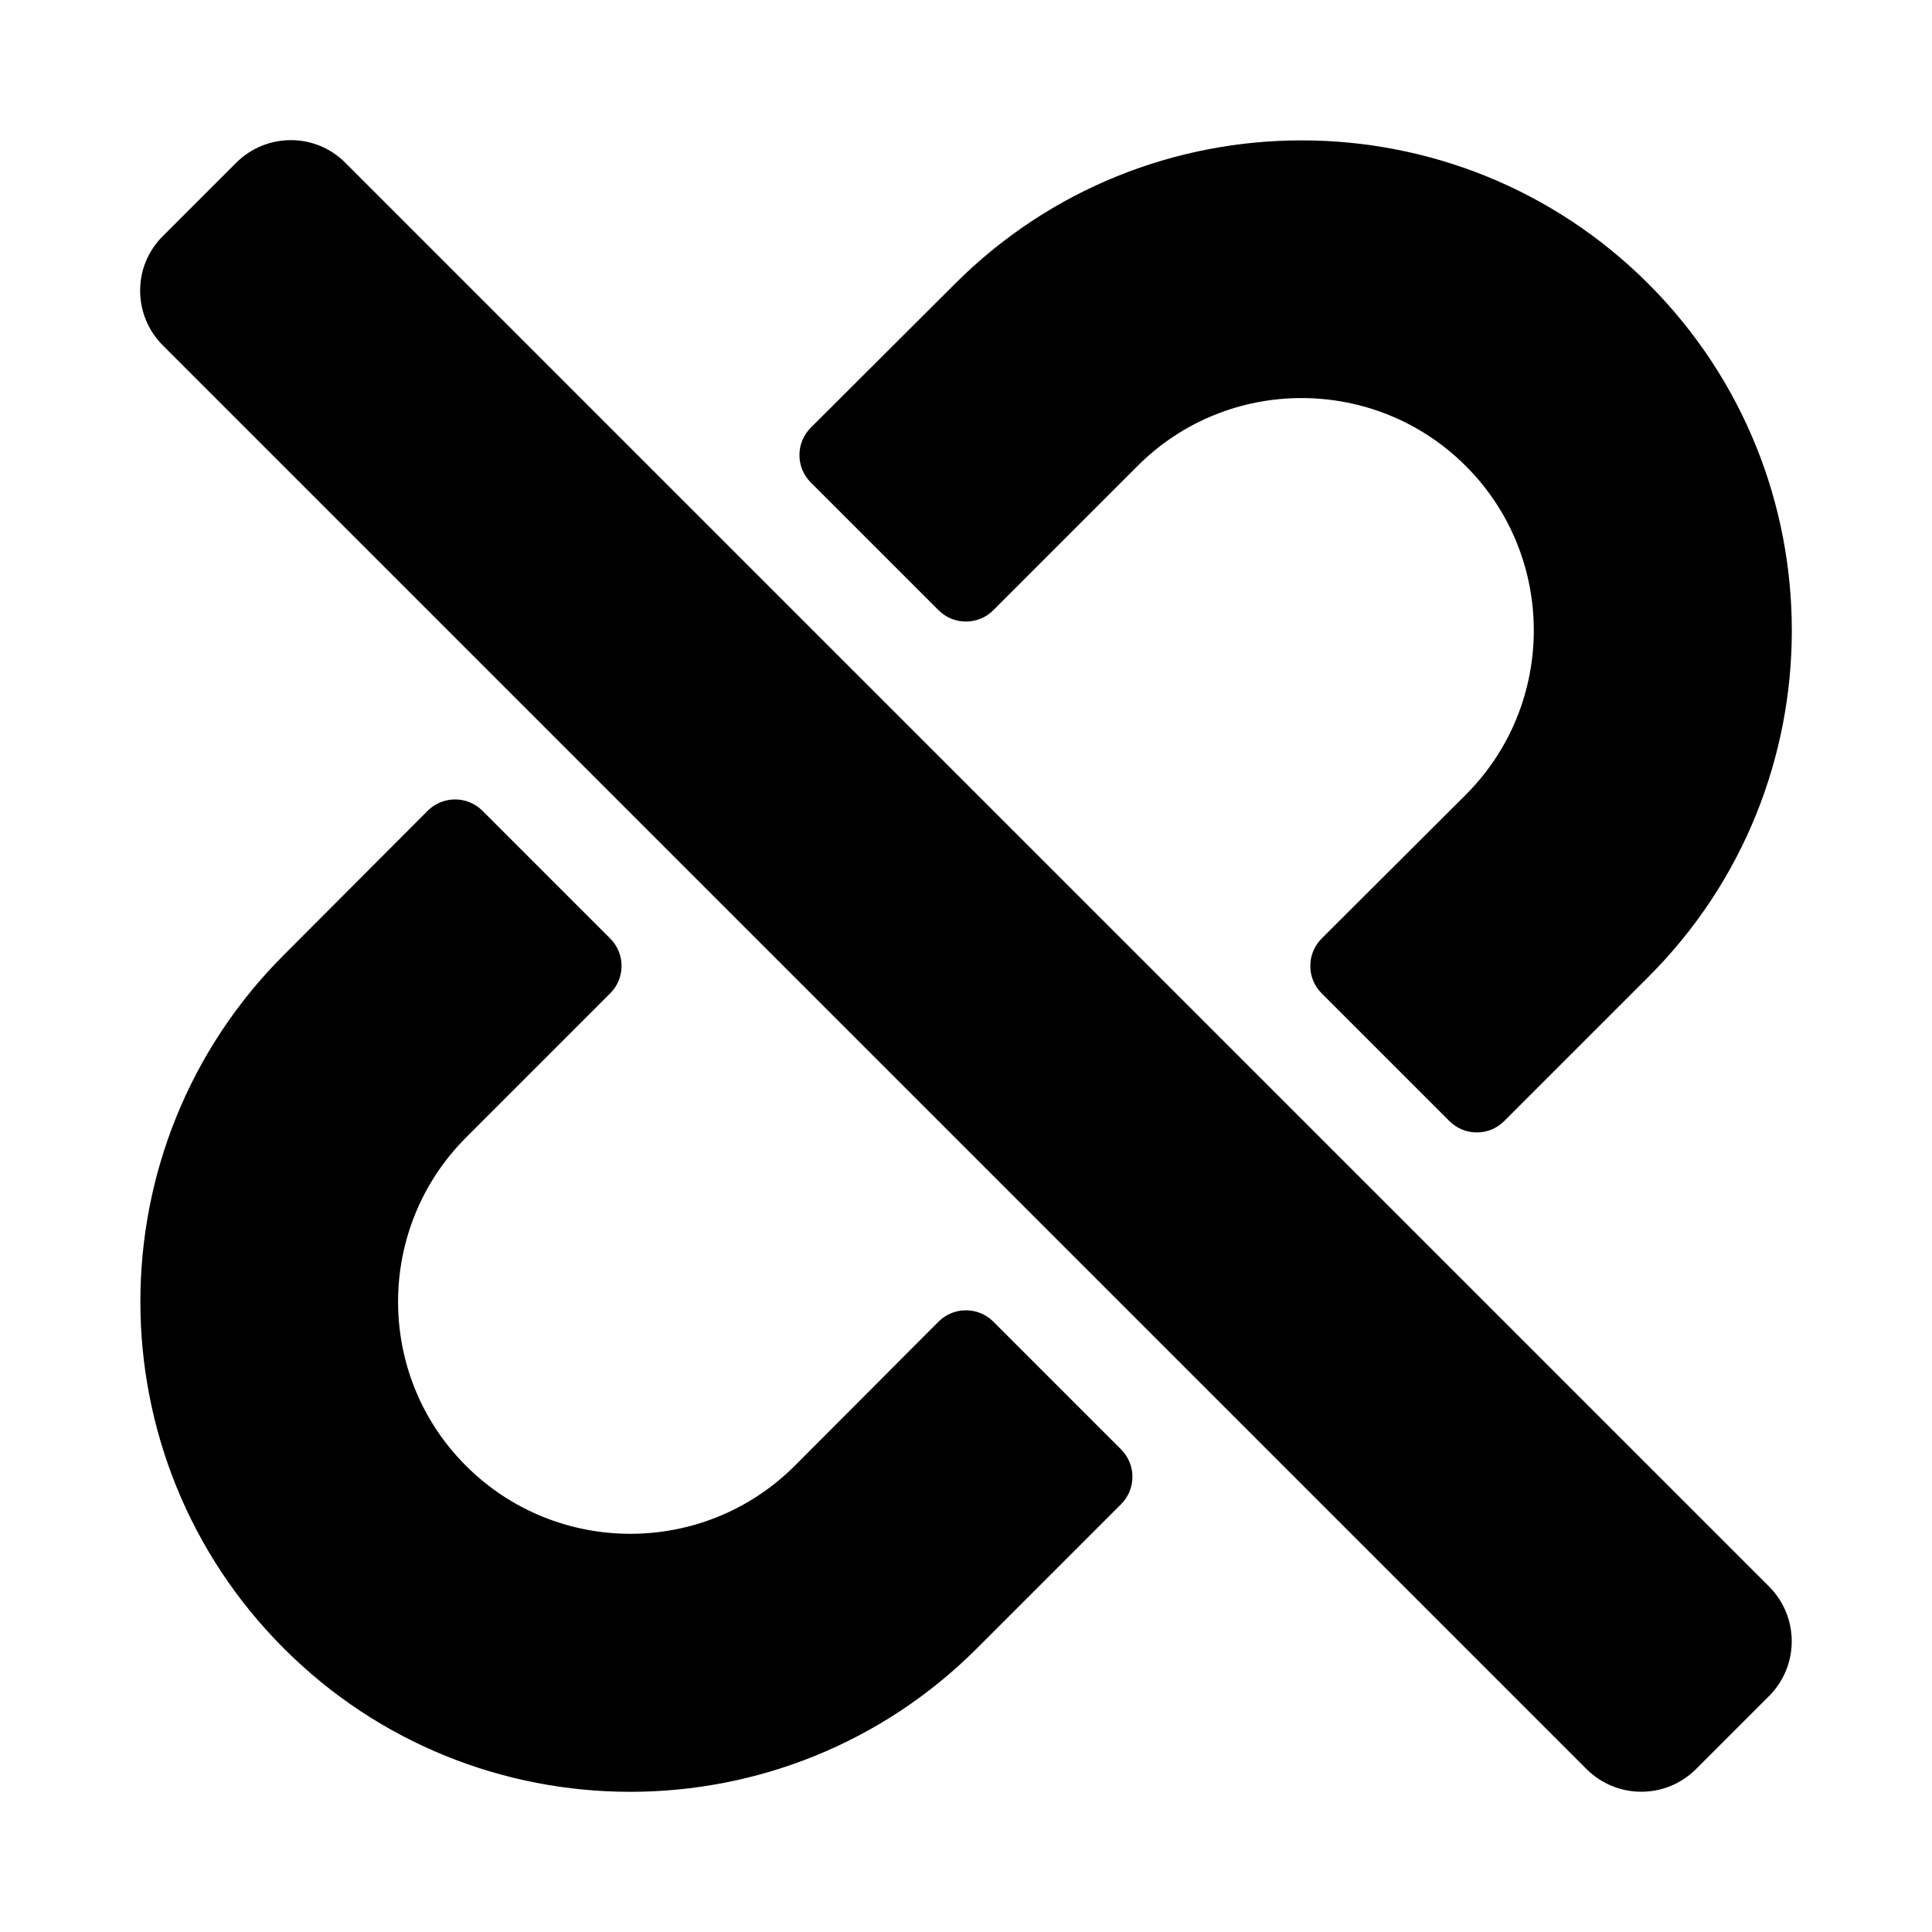 <svg xmlns="http://www.w3.org/2000/svg" width="100%" height="100%" viewBox="0 0 599.04 599.04"><path fill="currentColor" d="M347.6 449.4c4.7 4.7 4.7 12.3 0 17l-44.7 44.7c-59.3 59.3-155.7 59.3-214.9 0-59.3-59.3-59.3-155.7 0-215l44.6-44.7c4.7-4.7 12.3-4.7 17 0l39.6 39.6c4.7 4.7 4.7 12.3 0 17l-44.7 44.7c-28.1 28.1-28.1 73.8 0 101.8 28.1 28.1 73.8 28.1 101.9 0l44.6-44.7c4.7-4.7 12.3-4.7 17 0zM291 189.2l-39.6-39.6c-4.7-4.7-4.7-12.3 0-17l44.7-44.6c59.3-59.3 155.7-59.3 215 0s59.3 155.7 0 214.9l-44.7 44.7c-4.7 4.7-12.3 4.7-17 0l-39.6-39.6c-4.7-4.7-4.7-12.3 0-17l44.7-44.6c28.1-28.1 28.1-73.8 0-101.9-28.1-28.1-73.8-28.1-101.8 0l-44.7 44.7c-4.7 4.7-12.3 4.7-17 0zM525.9 548.5c-9.4 9.4-24.6 9.4-34 0l-441.4-441.4c-9.4-9.4-9.4-24.6 0-33.9l22.7-22.7c9.4-9.4 24.6-9.4 33.9 0l441.4 441.4c9.4 9.4 9.4 24.6 0 34z" /></svg>
